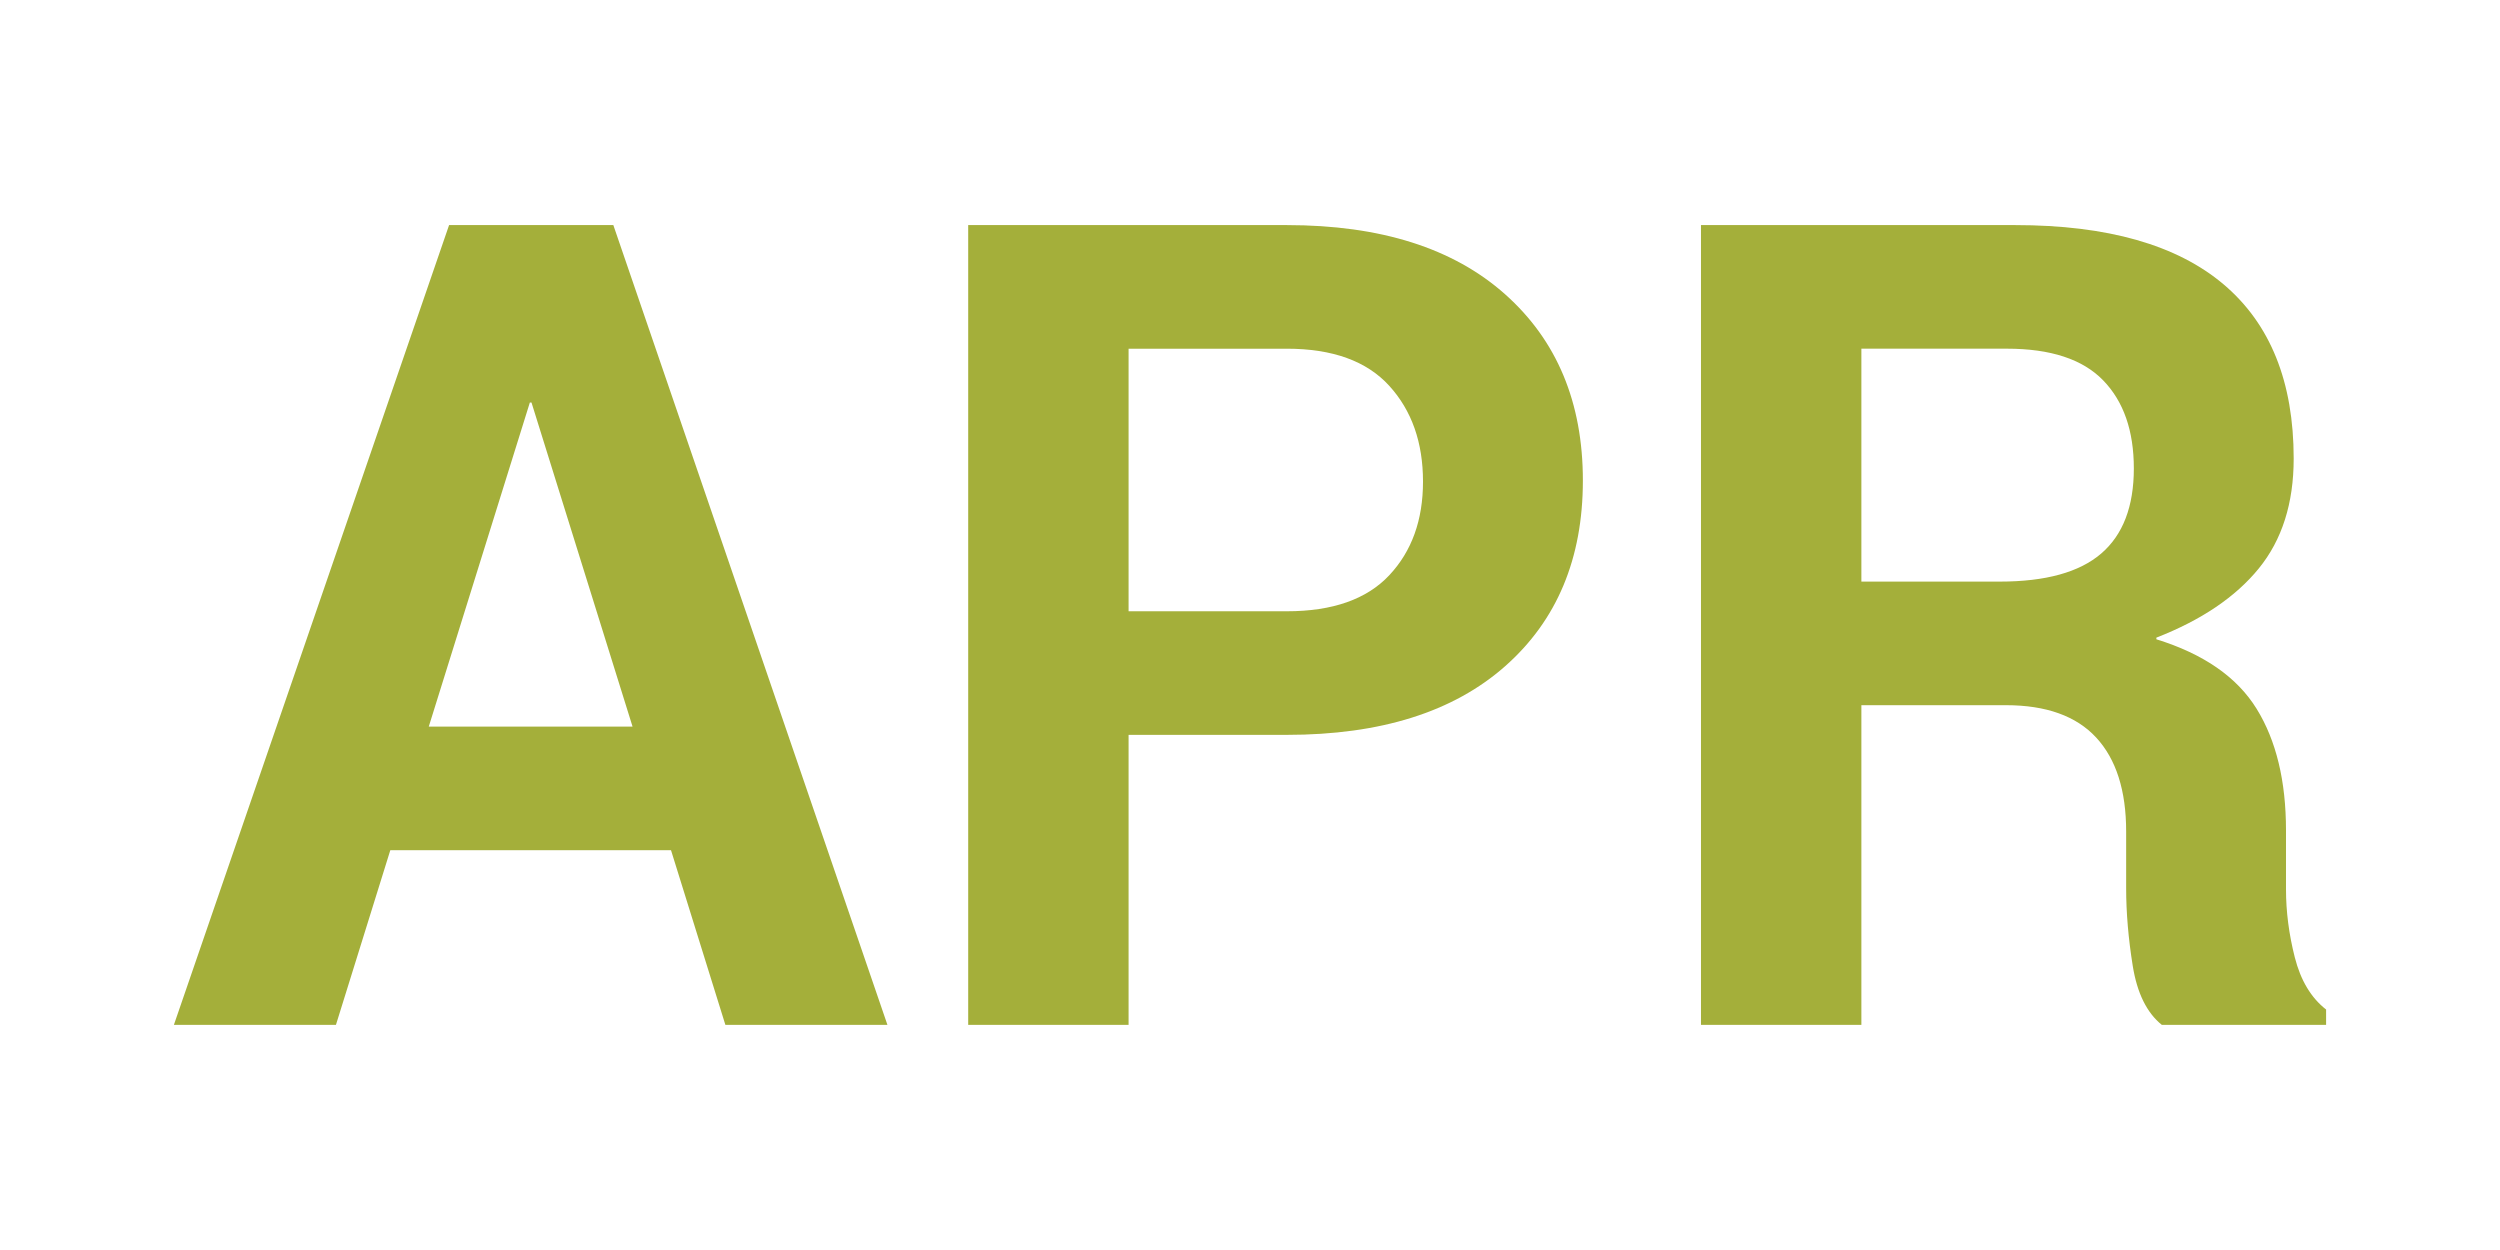 <?xml version="1.0" encoding="utf-8"?>
<!-- Generator: Adobe Illustrator 16.0.4, SVG Export Plug-In . SVG Version: 6.00 Build 0)  -->
<!DOCTYPE svg PUBLIC "-//W3C//DTD SVG 1.1//EN" "http://www.w3.org/Graphics/SVG/1.1/DTD/svg11.dtd">
<svg version="1.1" id="Layer_1" xmlns="http://www.w3.org/2000/svg" xmlns:xlink="http://www.w3.org/1999/xlink" x="0px" y="0px"
	 width="106.667px" height="53.333px" viewBox="0 0 106.667 53.333" enable-background="new 0 0 106.667 53.333"
	 xml:space="preserve">
<g>
	<path fill="#A4AF3A" d="M28.63,36.276H16.653l-2.32,7.453H7.419L19.161,9.604h7.008l11.695,34.125H30.95L28.63,36.276z
		 M18.294,31.002h8.695l-4.312-13.828h-0.07L18.294,31.002z"/>
	<path fill="#A4AF3A" d="M48.153,31.354v12.375H41.31V9.604h13.594c4,0,7.105,0.984,9.316,2.953s3.316,4.617,3.316,7.945
		s-1.105,5.969-3.316,7.922s-5.316,2.93-9.316,2.93H48.153z M48.153,26.081h6.75c1.953,0,3.41-0.512,4.371-1.535
		s1.441-2.355,1.441-3.996c0-1.672-0.48-3.035-1.441-4.09s-2.418-1.582-4.371-1.582h-6.75V26.081z"/>
	<path fill="#A4AF3A" d="M79.419,30.088v13.641h-6.844V9.604h13.406c3.938,0,6.902,0.844,8.895,2.531s2.988,4.164,2.988,7.43
		c0,1.906-0.496,3.469-1.488,4.688s-2.449,2.203-4.371,2.953v0.07c2.016,0.625,3.441,1.613,4.277,2.965s1.254,3.082,1.254,5.191
		v2.508c0,0.953,0.125,1.922,0.375,2.906s0.695,1.727,1.336,2.227v0.656h-7.008c-0.641-0.516-1.055-1.355-1.242-2.52
		s-0.281-2.27-0.281-3.316v-2.414c0-1.75-0.426-3.086-1.277-4.008s-2.137-1.383-3.855-1.383H79.419z M79.419,24.815h5.906
		c1.953,0,3.395-0.398,4.324-1.195s1.395-2.008,1.395-3.633c0-1.609-0.438-2.863-1.312-3.762s-2.242-1.348-4.102-1.348h-6.211
		V24.815z"/>
</g>
</svg>
